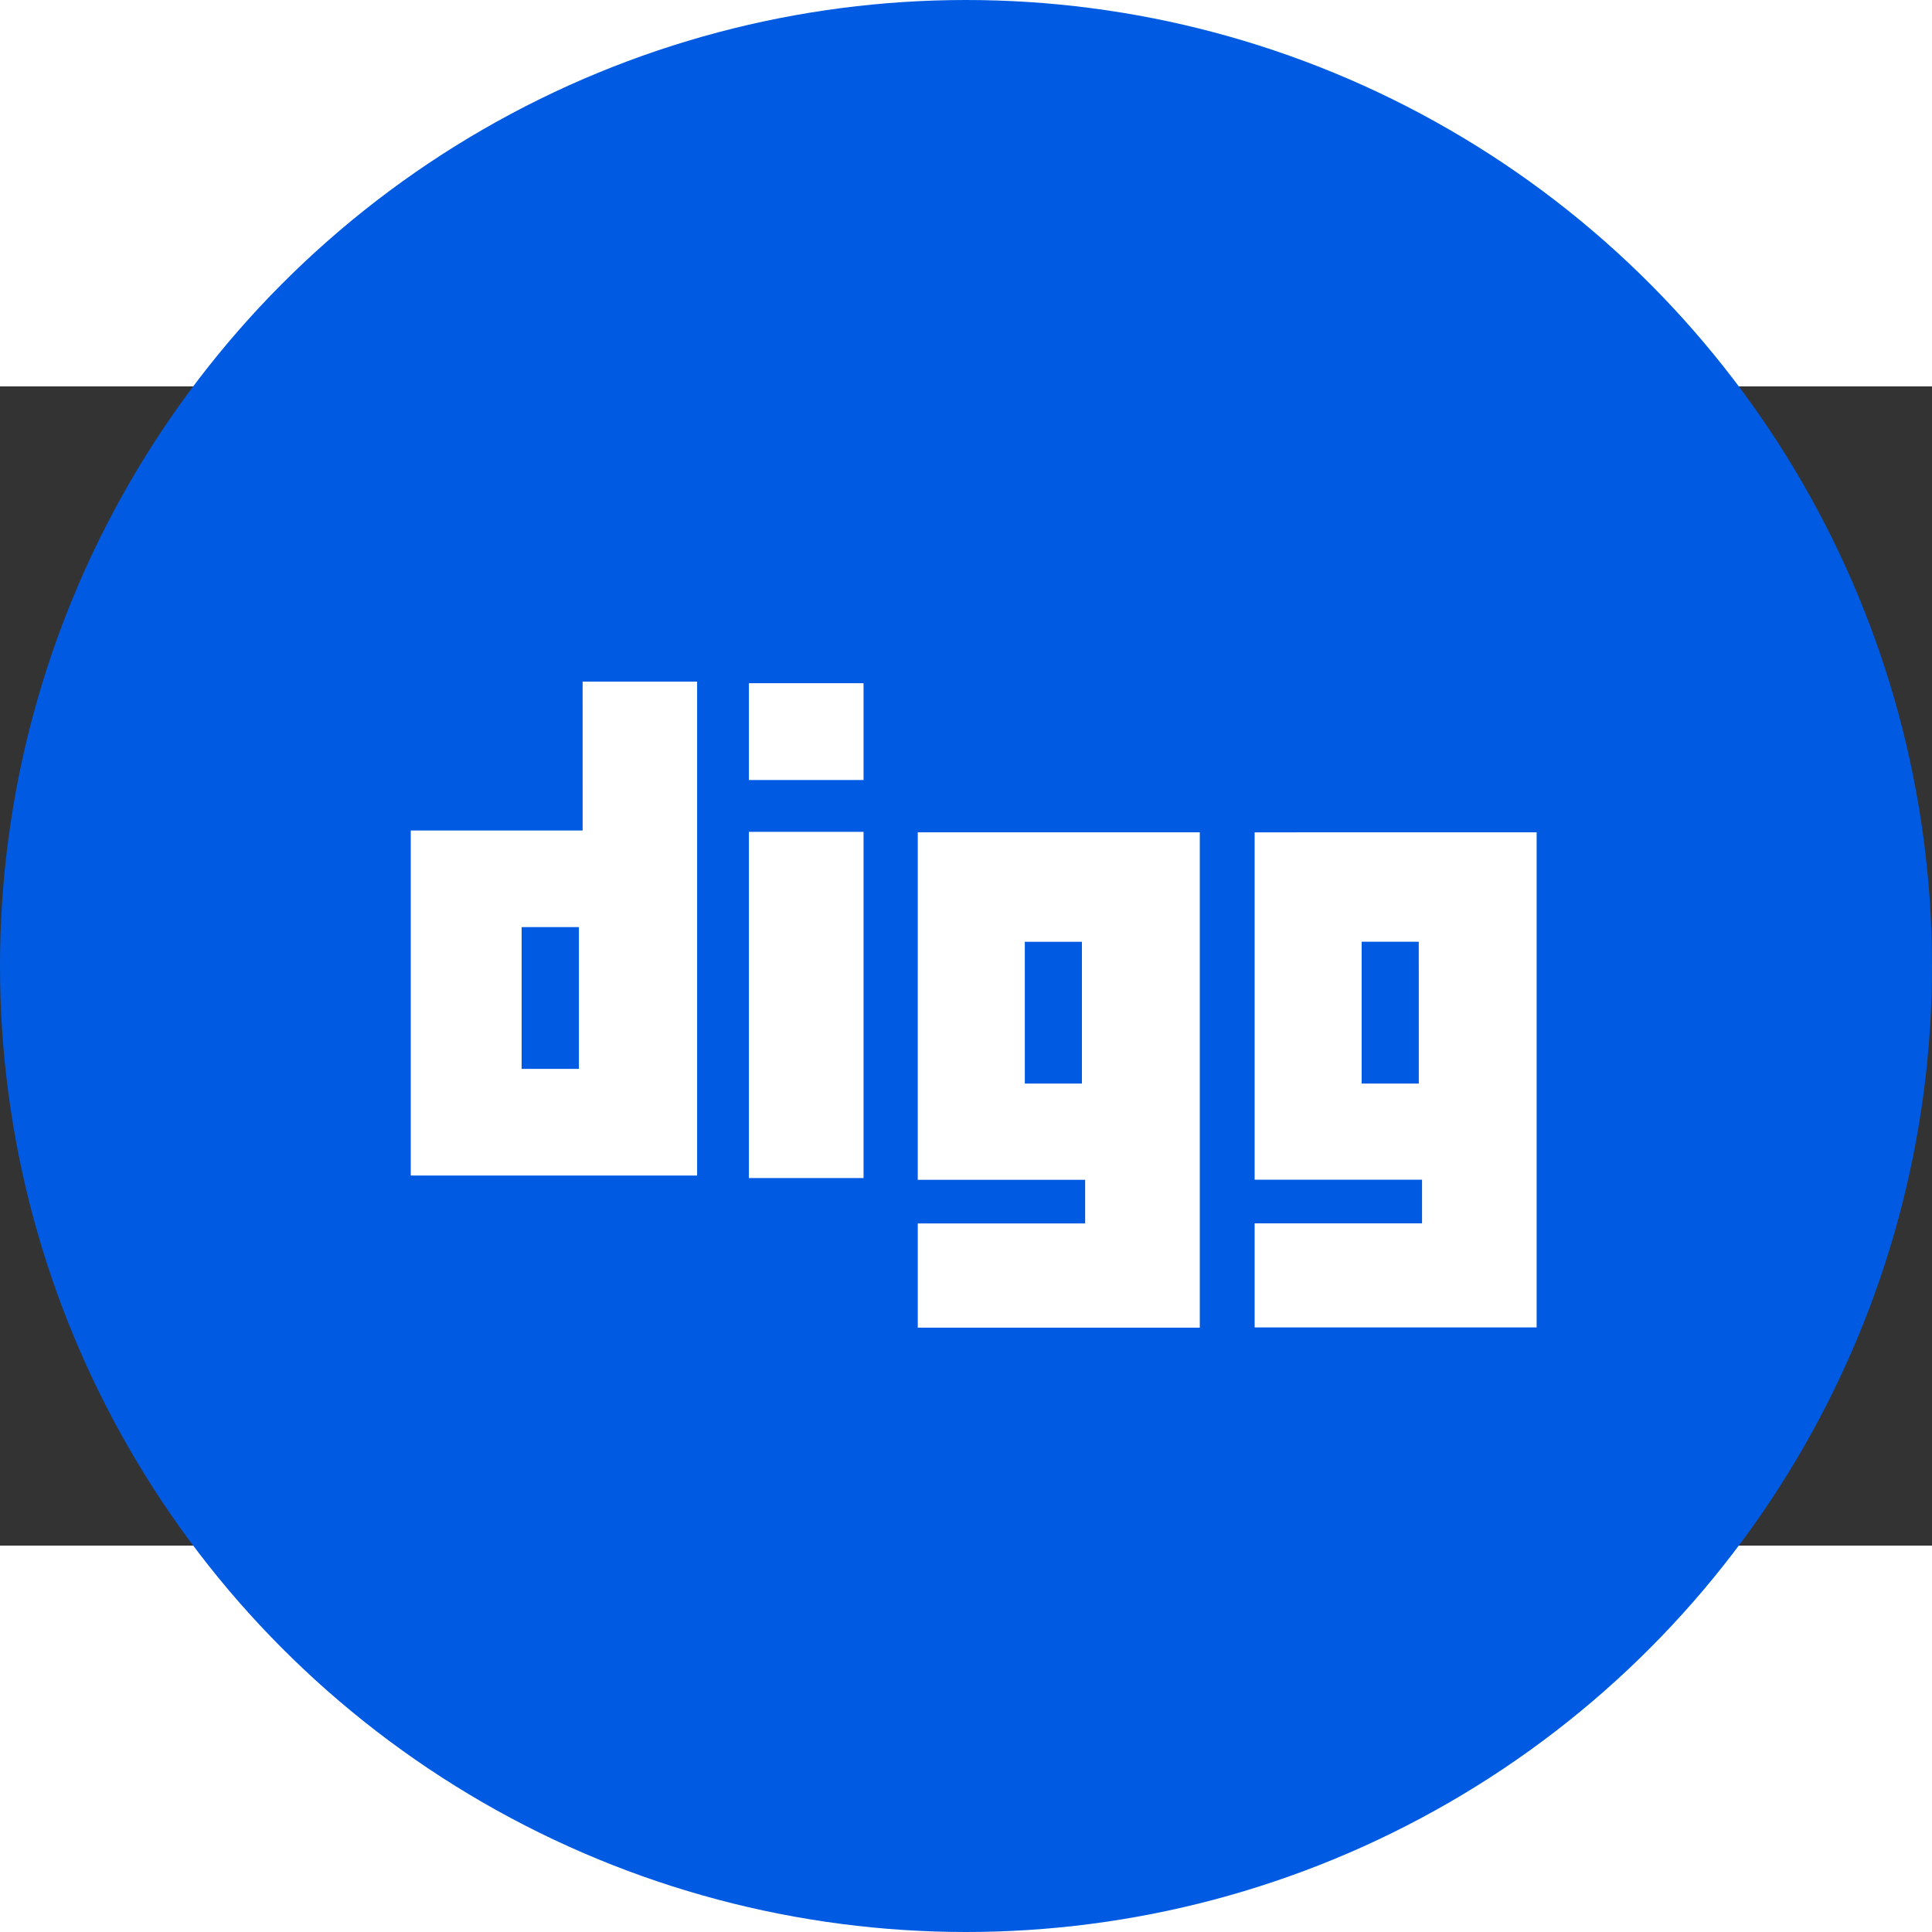 <!-- <a href="https://digg.com/"> -->
<svg id="circle-svg-digg-blue"
  width="35" height="35"
  viewBox="0 0 100 60"
  version="1.1"
  xmlns="http://www.w3.org/2000/svg"
  role="link button img"
  preserveAspectRatio="xMidYMid meet">
  <rect x="0" y="0" width="100" height="60" fill="#333333" stroke="none"/>
  <title>Digg</title>
  <!-- Color Classes -->
  <style type="text/css">
    .color-digg-blue {
      fill: #005be2;
    }
    .color-white {
      fill: #ffffff;
    }
  </style>
  <!-- Background -->
  <circle id="bg-digg-blue"
    class="color-digg-blue"
    cx="50" cy="30" r="50" />
  <!-- Logo -->
  <path id="logo-digg-blue"
    class="color-white"
    transform="scale(0.8,0.8) translate(3,10)"
    d="M34.696 18.733h-11.12v22.325h18.527V9.1h-7.408zm-.24 15.424H30.75v-9.173h3.706v9.173zm21.923 7.178h10.83v2.822H56.38V50.9h18.246V18.85H56.38zm6.926-15.403H67v9.173h-3.694zm14.87-7.08v22.476h10.83v2.822h-10.83v6.733H96.42V18.85zm10.62 16.255H85.1V25.93h3.694zM45.454 9.203h7.417v6.264h-7.417zm0 9.618h7.417v22.4h-7.417z" />
</svg>